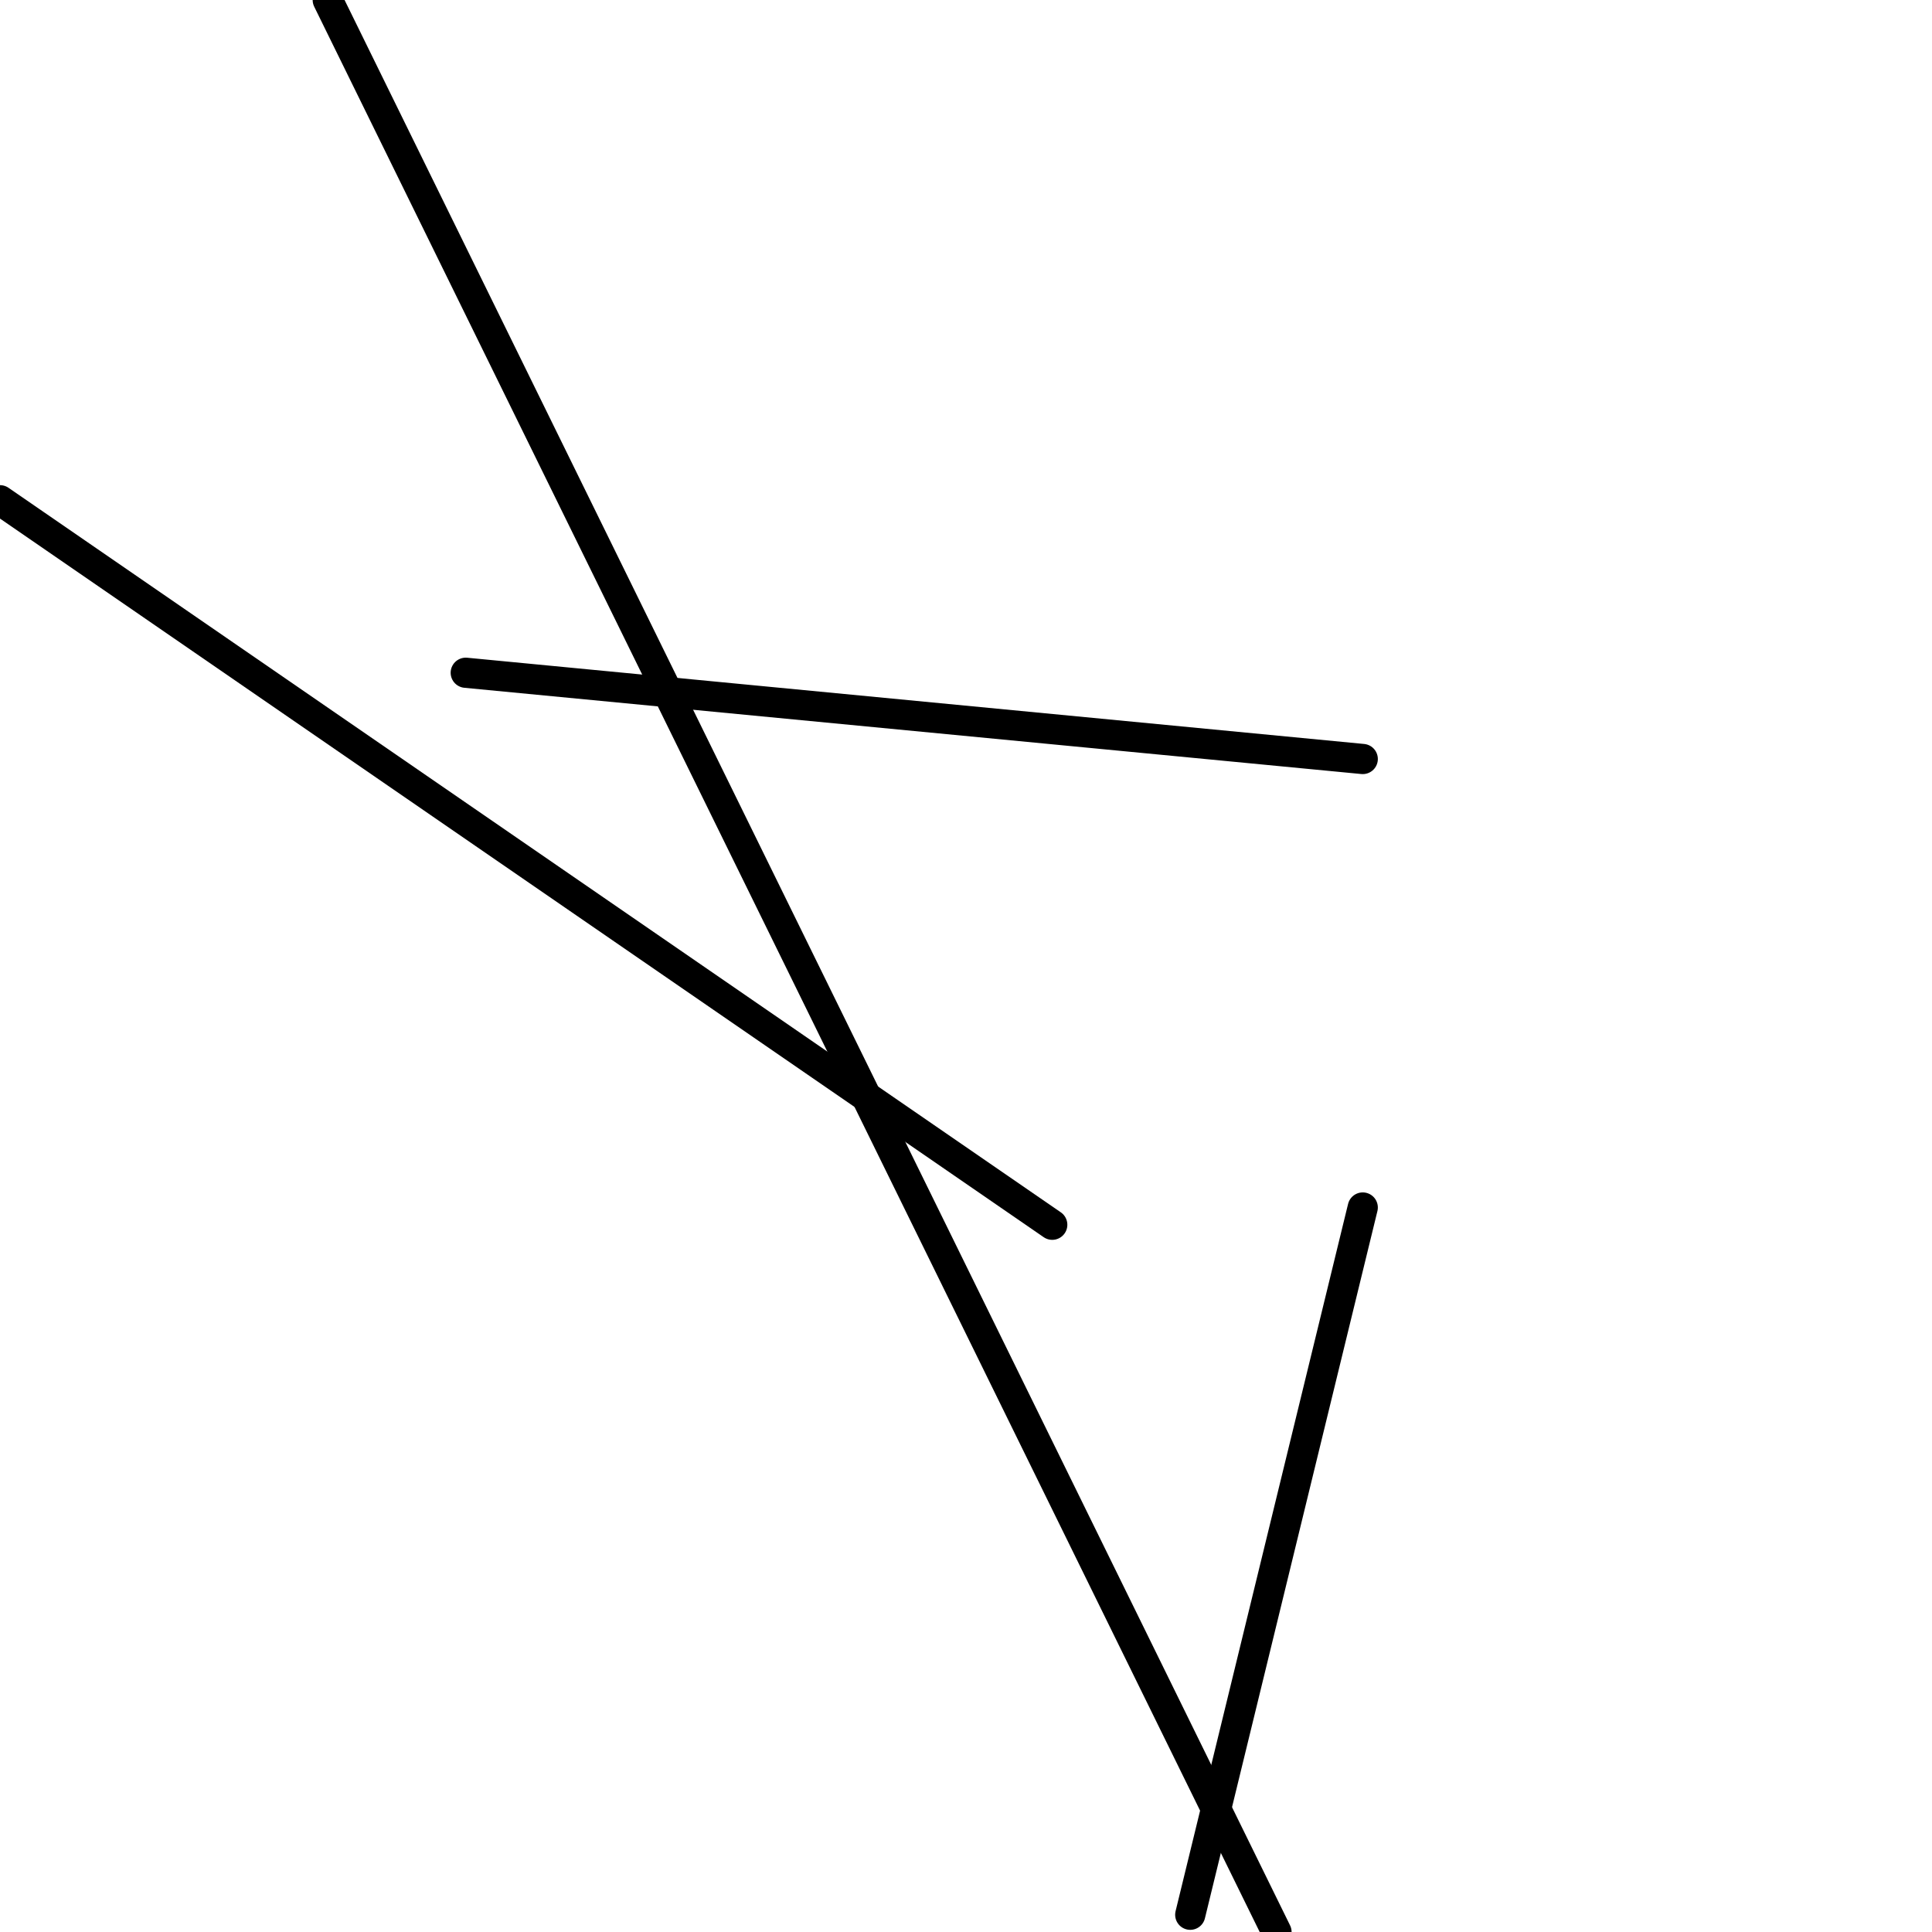 <?xml version="1.0" encoding="utf-8" ?>
<svg baseProfile="full" height="256" version="1.1" width="256" xmlns="http://www.w3.org/2000/svg" xmlns:ev="http://www.w3.org/2001/xml-events" xmlns:xlink="http://www.w3.org/1999/xlink"><defs /><polyline fill="none" points="180.571,100.571 61.714,89.143" stroke="black" stroke-linecap="round" stroke-width="4" /><polyline fill="none" points="180.571,160.0 157.714,253.714" stroke="black" stroke-linecap="round" stroke-width="4" /><polyline fill="none" points="169.143,256.0 43.429,0.0" stroke="black" stroke-linecap="round" stroke-width="4" /><polyline fill="none" points="0.0,66.286 139.429,162.286" stroke="black" stroke-linecap="round" stroke-width="4" /></svg>